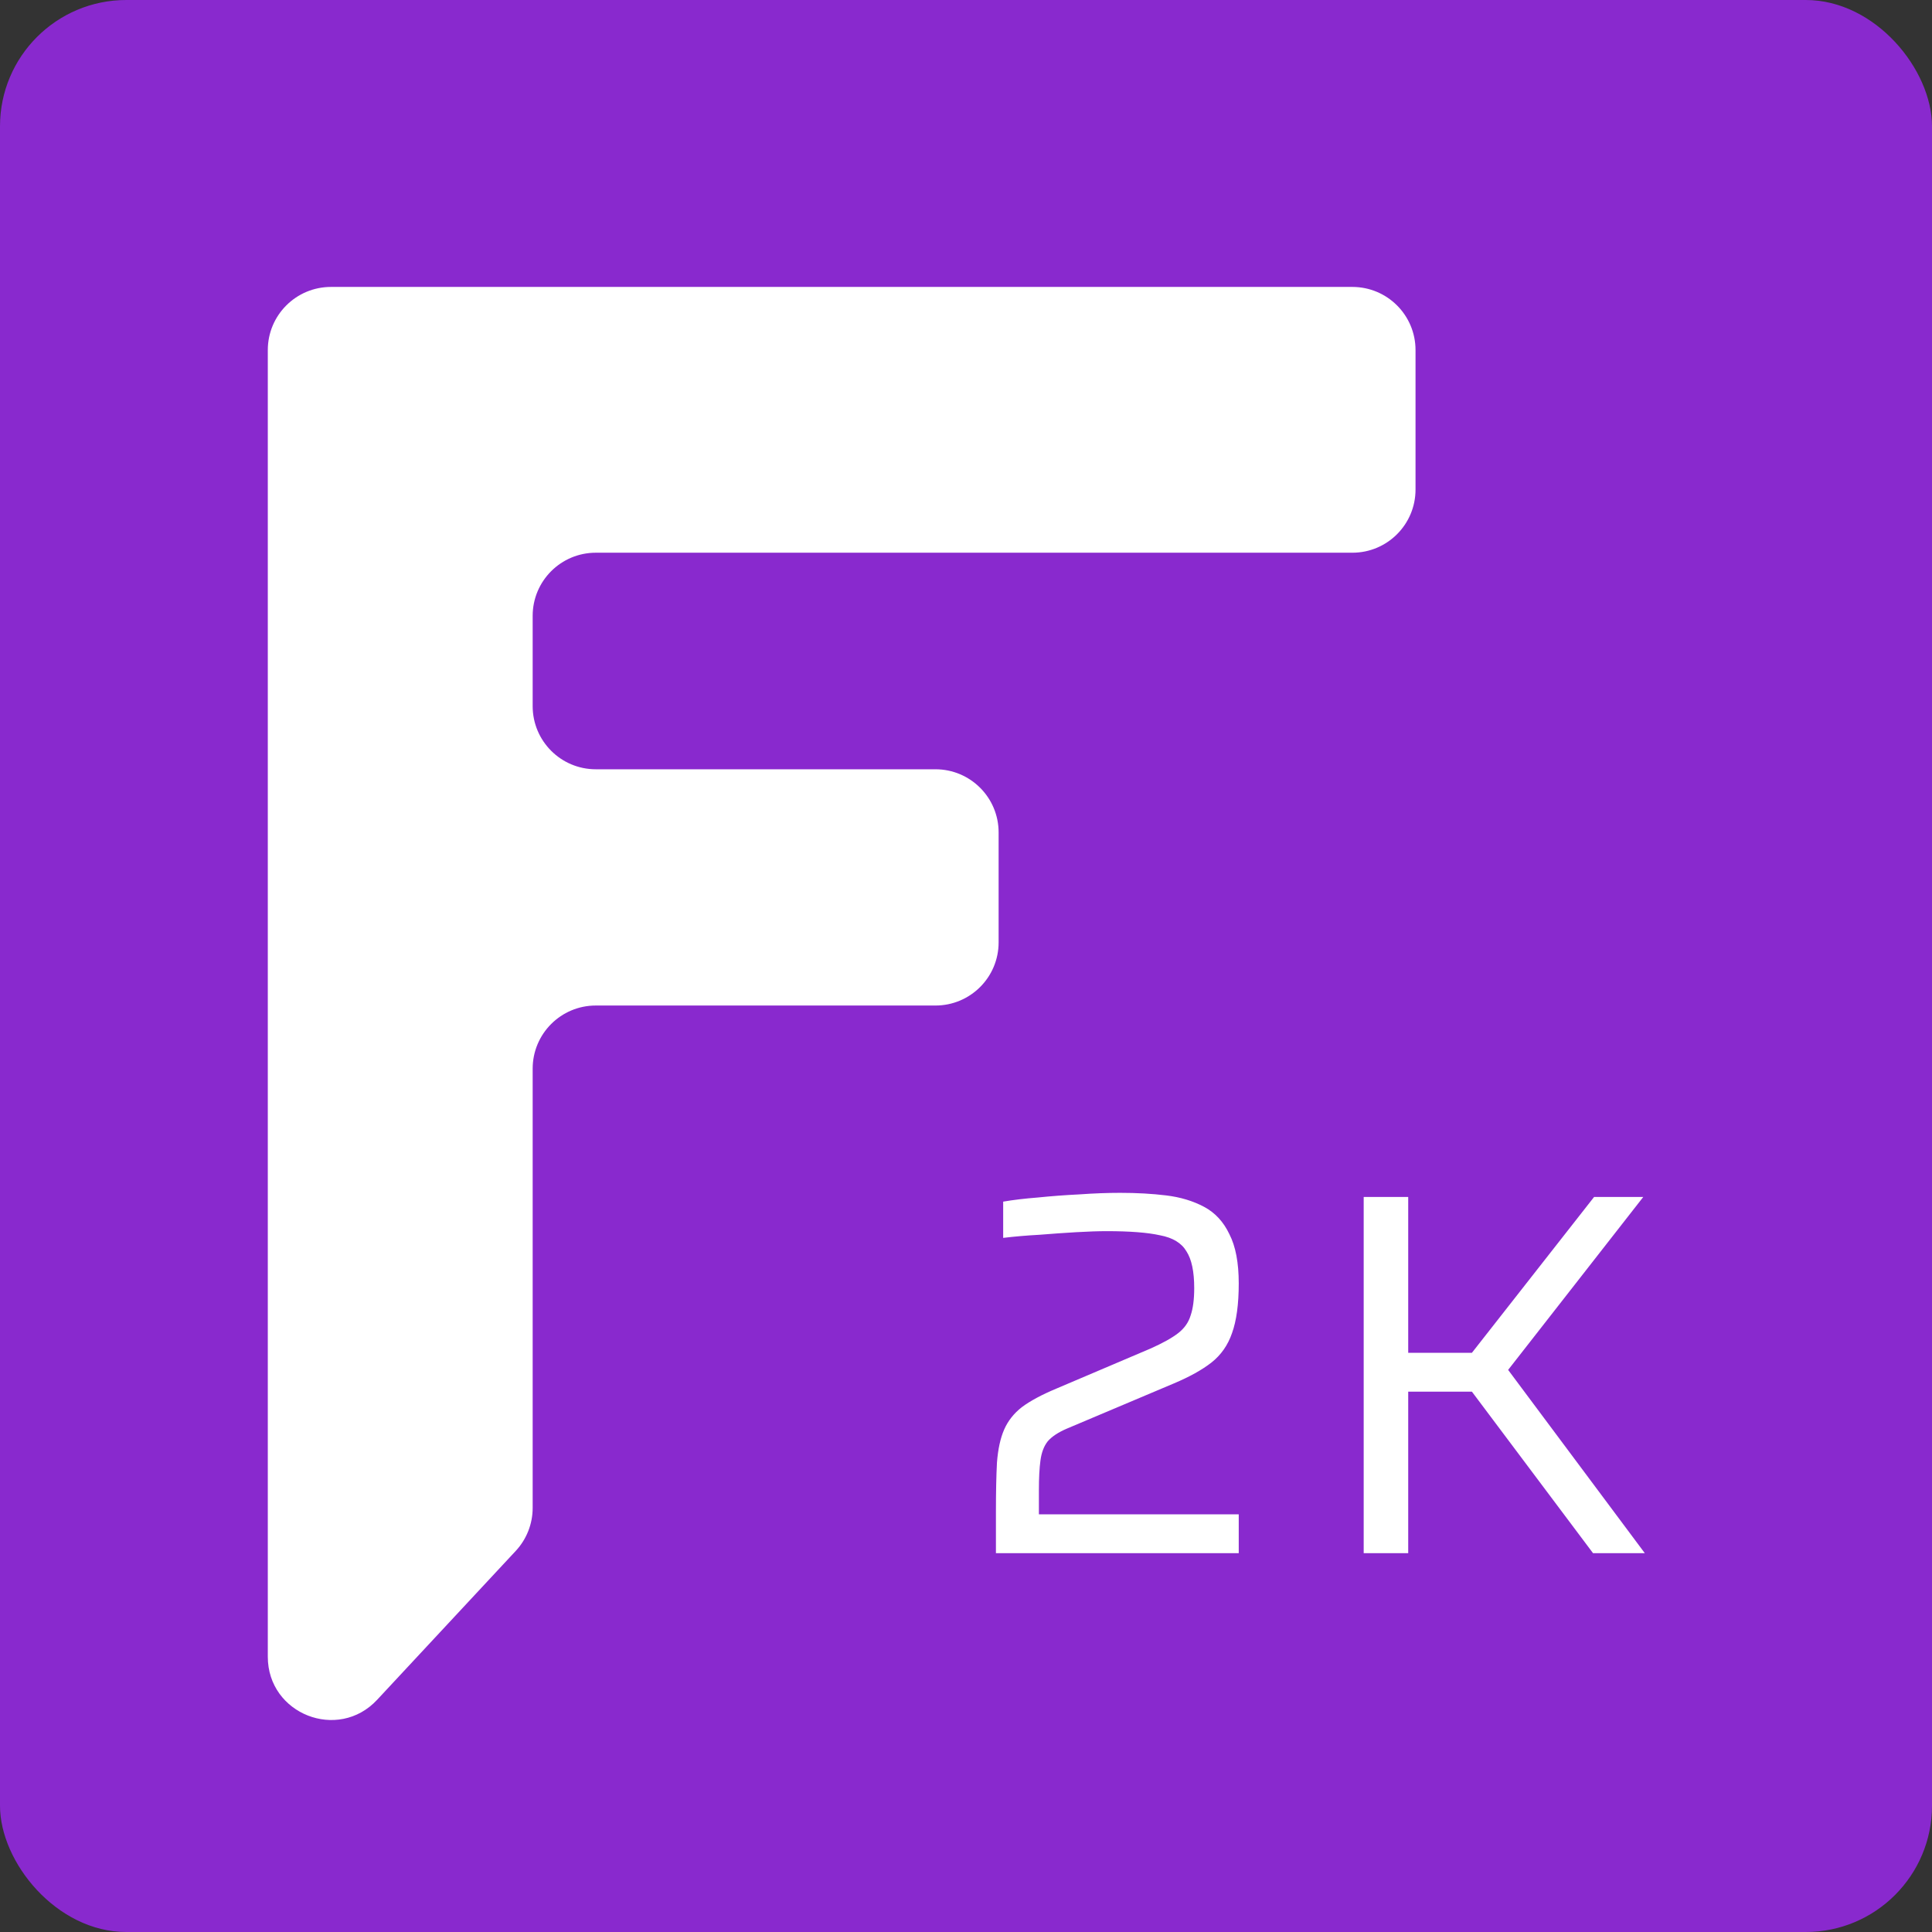 <svg width="153" height="153" viewBox="0 0 153 153" fill="none" xmlns="http://www.w3.org/2000/svg">
<rect x="0" y="0" width="153" height="153" fill="#333333" stroke="none"/>
<rect width="153" height="153" rx="10" fill="#8929CE"/>
<path d="M107.099 22.723H26.208C23.447 22.723 21.208 24.961 21.208 27.723V131.203C21.208 135.744 26.773 137.934 29.867 134.61L40.842 122.822C41.704 121.897 42.183 120.679 42.183 119.415V84.63C42.183 81.869 44.421 79.63 47.183 79.63H74.083C76.844 79.63 79.083 77.392 79.083 74.63V65.921C79.083 63.16 76.844 60.921 74.083 60.921H47.183C44.421 60.921 42.183 58.682 42.183 55.921V48.771C42.183 46.009 44.421 43.771 47.183 43.771H107.099C109.86 43.771 112.099 41.532 112.099 38.771V27.723C112.099 24.961 109.86 22.723 107.099 22.723Z" fill="white"/>
<path d="M78.87 123V119.72C78.87 118.162 78.897 116.864 78.952 115.825C79.034 114.759 79.225 113.884 79.526 113.201C79.827 112.518 80.291 111.93 80.92 111.438C81.576 110.946 82.492 110.454 83.667 109.962L91.088 106.805C92.072 106.368 92.81 105.958 93.302 105.575C93.794 105.192 94.122 104.728 94.286 104.181C94.477 103.634 94.573 102.91 94.573 102.008C94.573 100.696 94.368 99.726 93.958 99.097C93.575 98.441 92.878 98.017 91.867 97.826C90.883 97.607 89.475 97.498 87.644 97.498C86.988 97.498 86.182 97.525 85.225 97.58C84.296 97.635 83.325 97.703 82.314 97.785C81.303 97.84 80.346 97.922 79.444 98.031V95.161C80.237 95.024 81.152 94.915 82.191 94.833C83.257 94.724 84.35 94.642 85.471 94.587C86.619 94.505 87.699 94.464 88.71 94.464C90.022 94.464 91.238 94.532 92.359 94.669C93.48 94.806 94.477 95.106 95.352 95.571C96.227 96.036 96.896 96.76 97.361 97.744C97.853 98.701 98.099 99.999 98.099 101.639C98.099 103.279 97.921 104.591 97.566 105.575C97.238 106.532 96.691 107.311 95.926 107.912C95.188 108.486 94.204 109.033 92.974 109.552L84.528 113.119C83.817 113.42 83.298 113.761 82.97 114.144C82.669 114.527 82.478 115.032 82.396 115.661C82.314 116.262 82.273 117.041 82.273 117.998V119.925H98.099V123H78.87ZM107.994 123V94.792H111.52V107.133H116.563L126.239 94.792H130.134L119.433 108.486L130.257 123H126.157L116.563 110.208H111.52V123H107.994Z" fill="white"/>
</svg>
